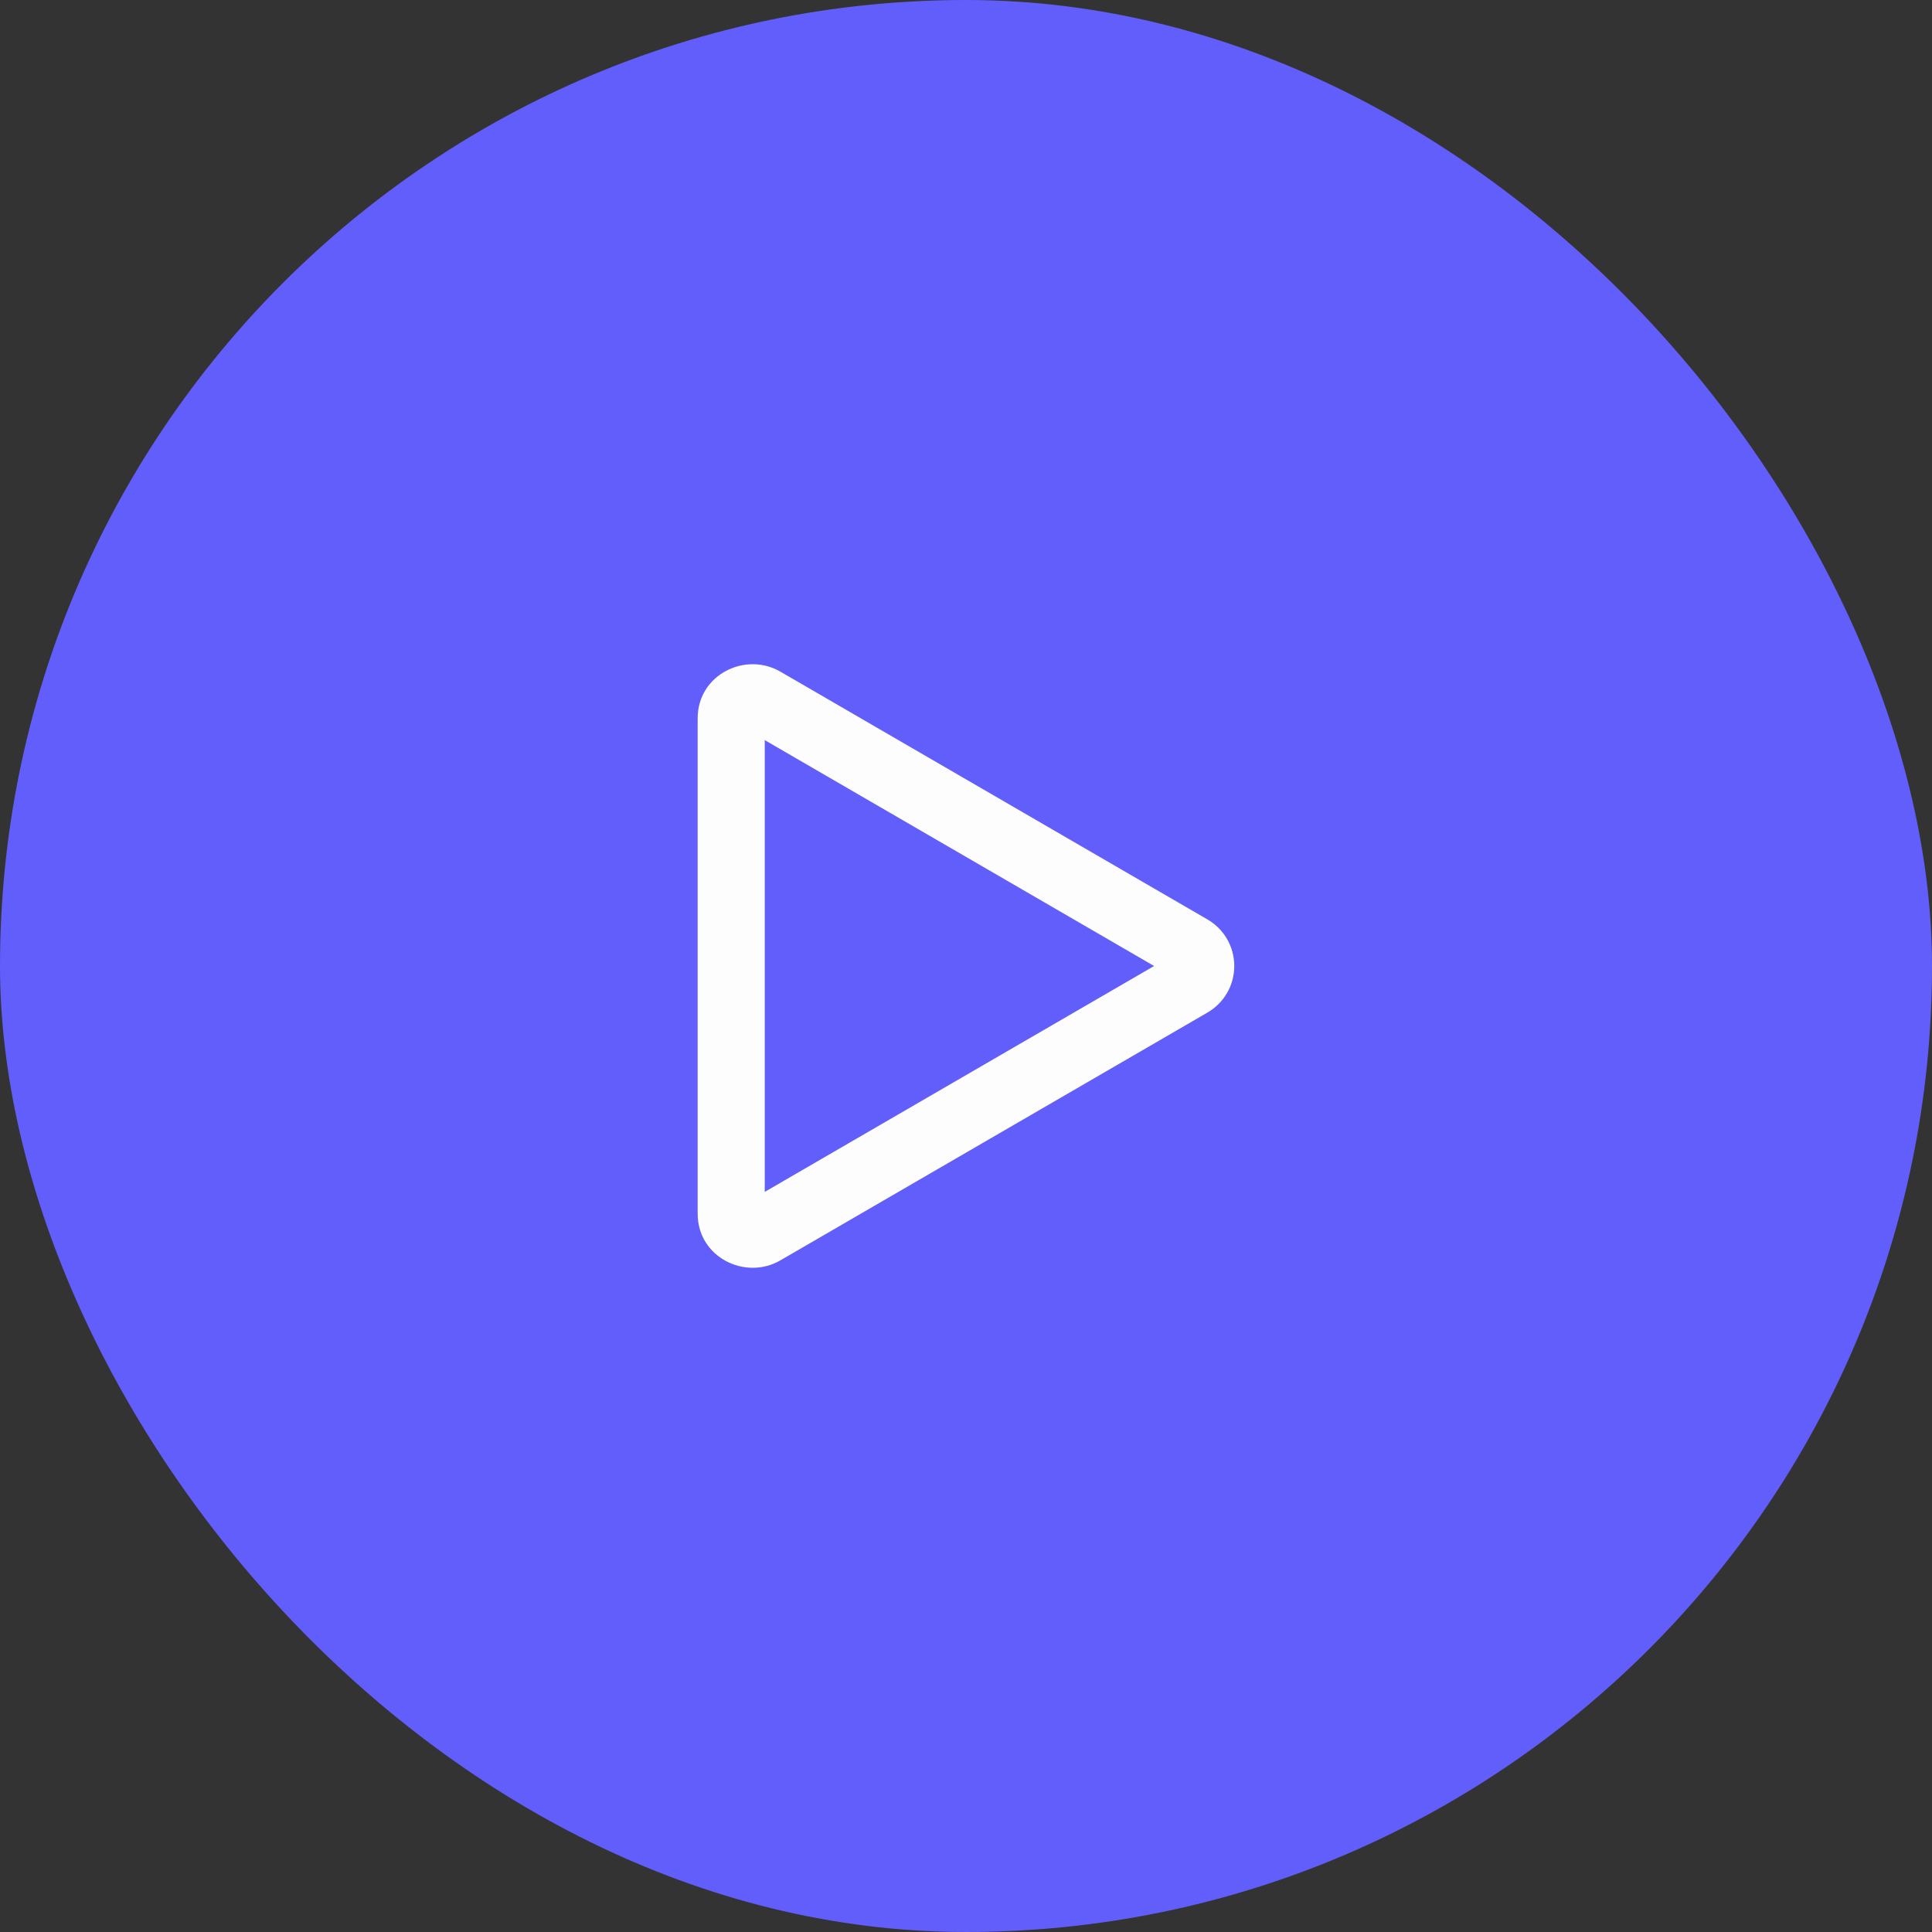 <svg width="36" height="36" viewBox="0 0 36 36" fill="none" xmlns="http://www.w3.org/2000/svg">
<rect x="0" y="0" width="36" height="36" fill="#333333" stroke="none"/>
<rect width="36" height="36" rx="18" fill="#615EFC"/>
<path d="M21.505 18L14.25 13.791V22.209L21.505 18ZM22.495 17.13C22.648 17.218 22.776 17.344 22.864 17.497C22.953 17.65 22.999 17.823 22.999 18C22.999 18.177 22.953 18.35 22.864 18.503C22.776 18.656 22.648 18.782 22.495 18.87L14.541 23.485C13.891 23.863 13 23.431 13 22.615V13.385C13 12.569 13.891 12.137 14.541 12.515L22.495 17.13Z" fill="#FDFDFD"/>
</svg>
